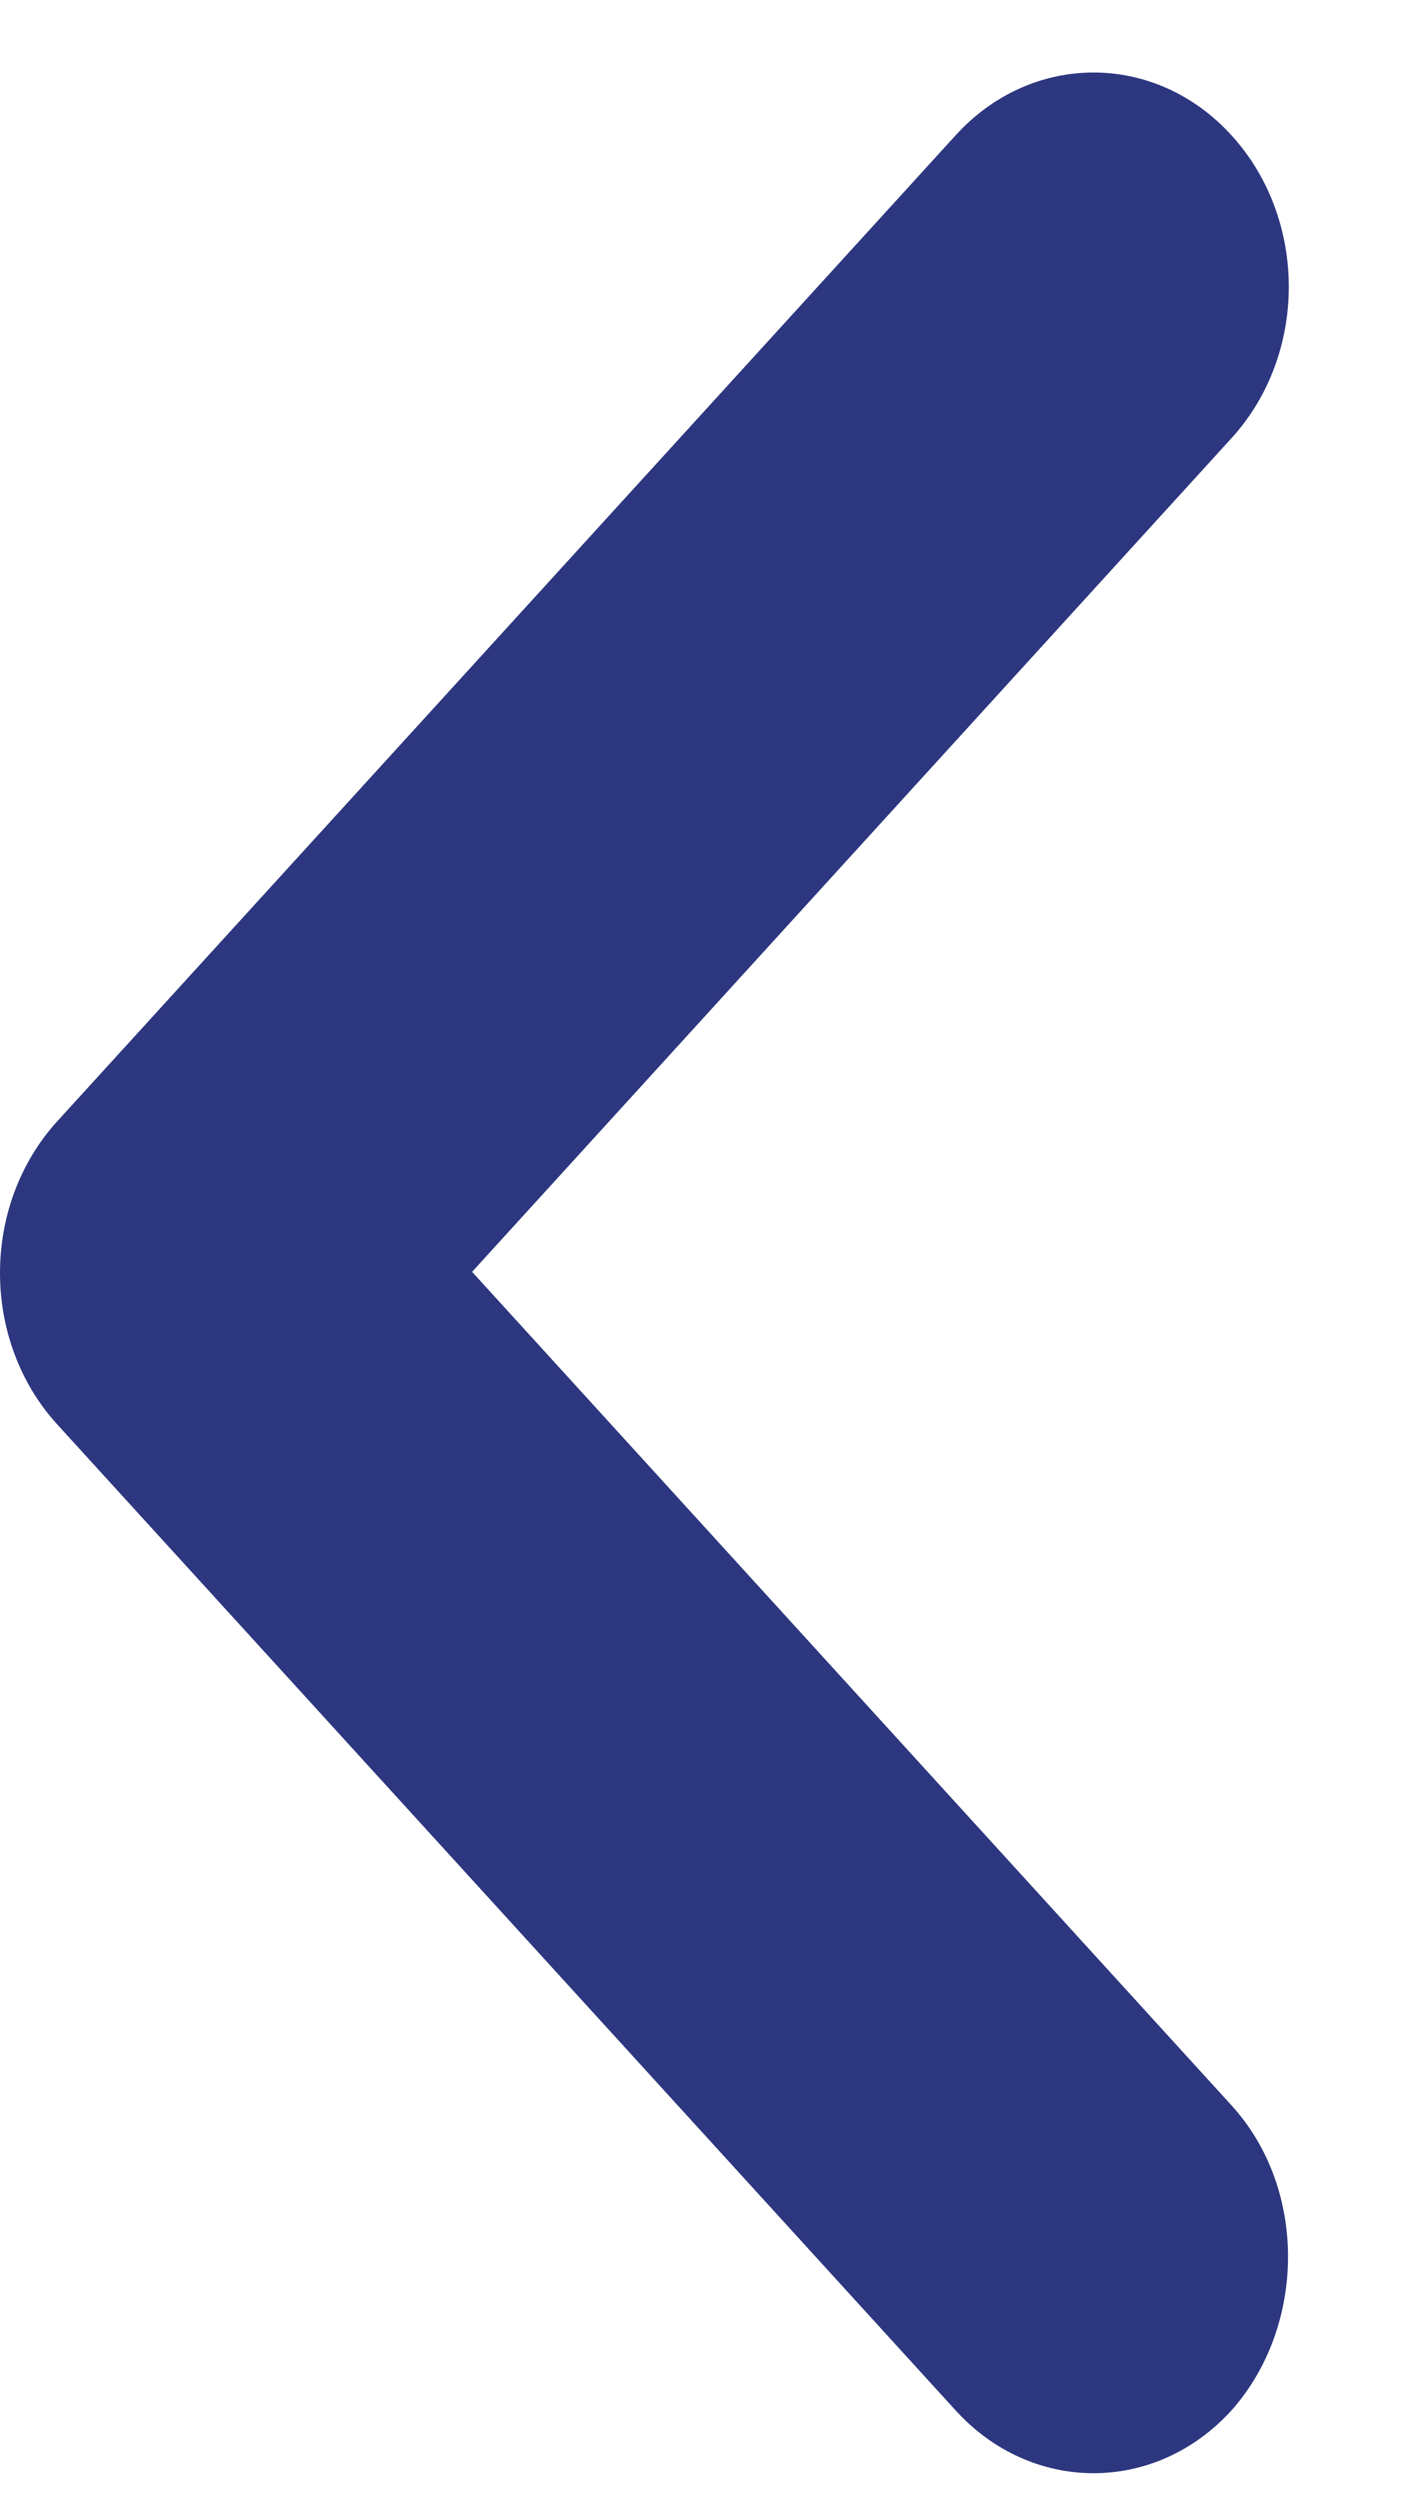 <svg width="9" height="16" viewBox="0 0 9 16" fill="none" xmlns="http://www.w3.org/2000/svg">
<path d="M7.883 13.473L3.022 8.139L7.883 2.804C8.372 2.268 8.372 1.402 7.883 0.866C7.395 0.33 6.605 0.33 6.117 0.866L0.366 7.176C-0.122 7.713 -0.122 8.579 0.366 9.115L6.117 15.425C6.605 15.961 7.395 15.961 7.883 15.425C8.359 14.889 8.372 14.009 7.883 13.473Z" fill="#2D377F"/>
</svg>
